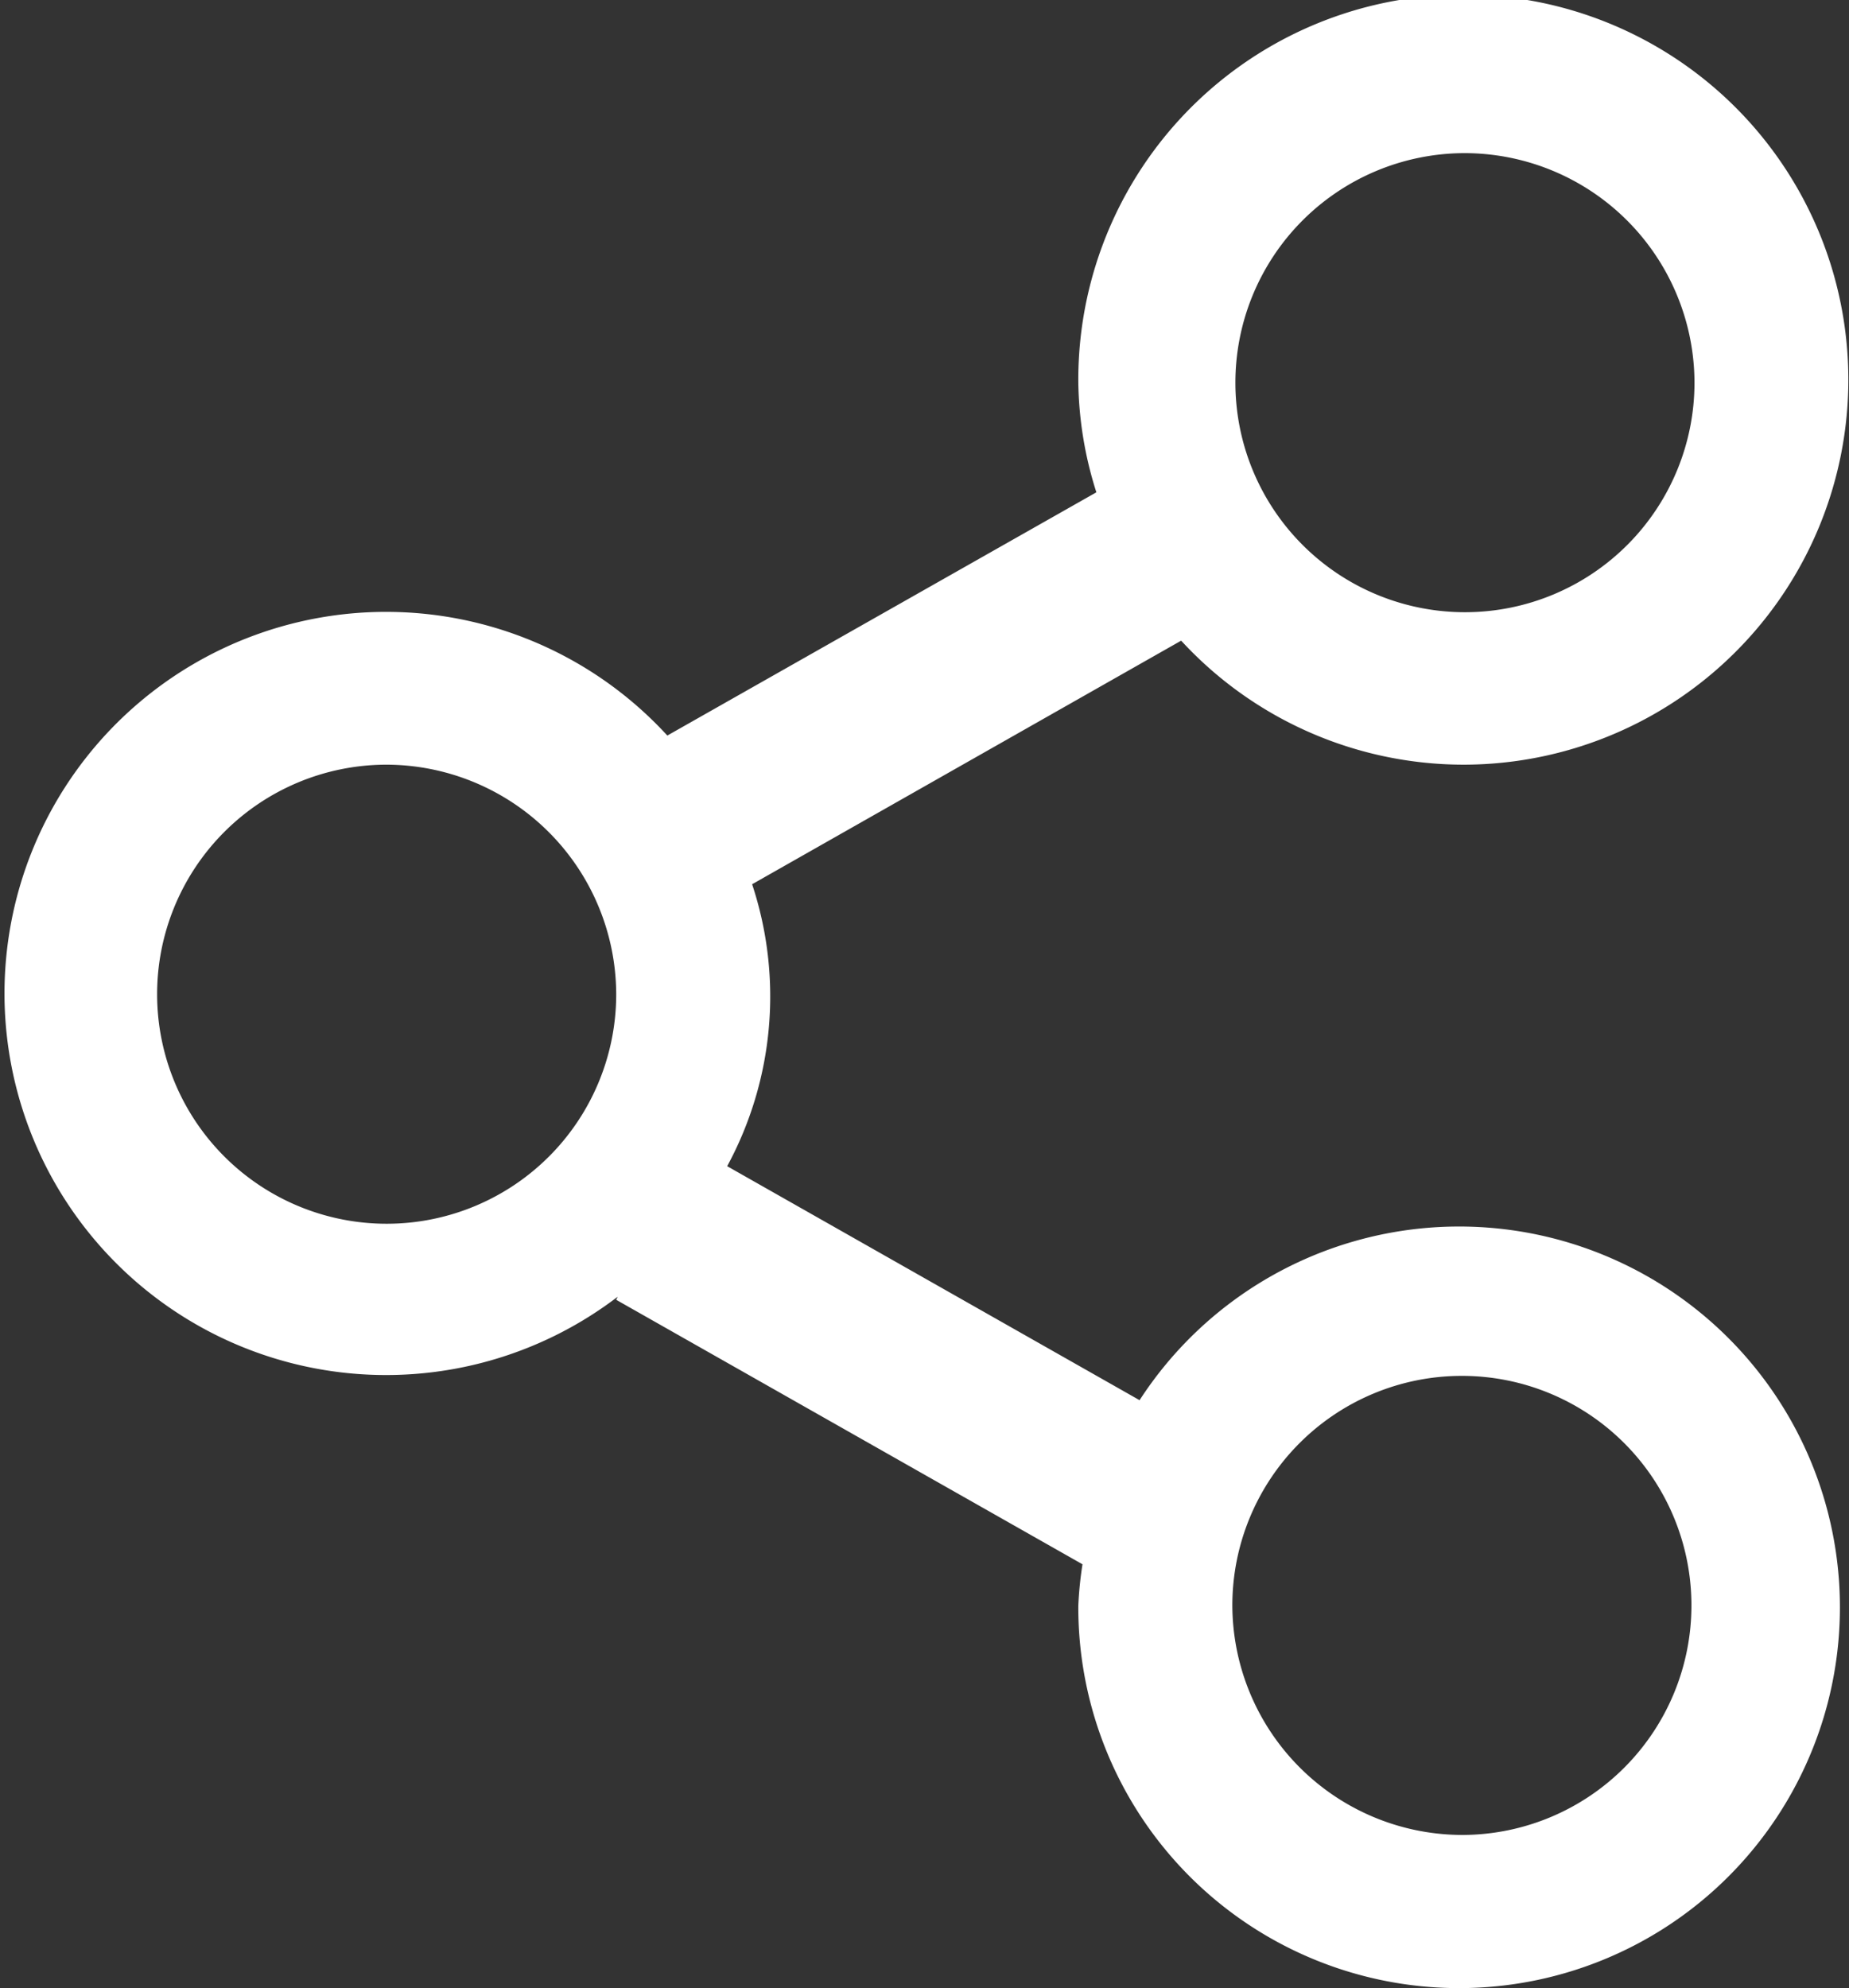 <svg xmlns="http://www.w3.org/2000/svg" width="53.969" height="58.03" viewBox="0 0 53.969 58.03">
  <rect x="0" y="0" width="53.969" height="58.03" fill="#333333" stroke="none"/>
  <defs>
    <style>
      .cls-1 {
        fill: #fff;
        fill-rule: evenodd;
      }
    </style>
  </defs>
  <path id="icon" class="cls-1" d="M994.745,2456.32a11.213,11.213,0,0,1-8.238-3.62l-12.523,7.11a10.406,10.406,0,0,1-.728,8.23l12.037,6.83a11.115,11.115,0,1,1-1.788,6,10.775,10.775,0,0,1,.122-1.21l-13.61-7.72,0.043-.09a11.138,11.138,0,1,1,1.449-16.38l12.523-7.1a11.01,11.01,0,0,1-.527-3.21A11.238,11.238,0,1,1,994.745,2456.32Zm0,31.24a6.7,6.7,0,1,0-6.744-6.69A6.721,6.721,0,0,0,994.745,2487.56Zm-31.472-31.24a6.7,6.7,0,1,0,6.744,6.69A6.721,6.721,0,0,0,963.273,2456.32Zm31.472-17.85a6.7,6.7,0,1,0,6.745,6.69A6.714,6.714,0,0,0,994.745,2438.47Z" transform="translate(-952.031 -2434)"/>
</svg>
